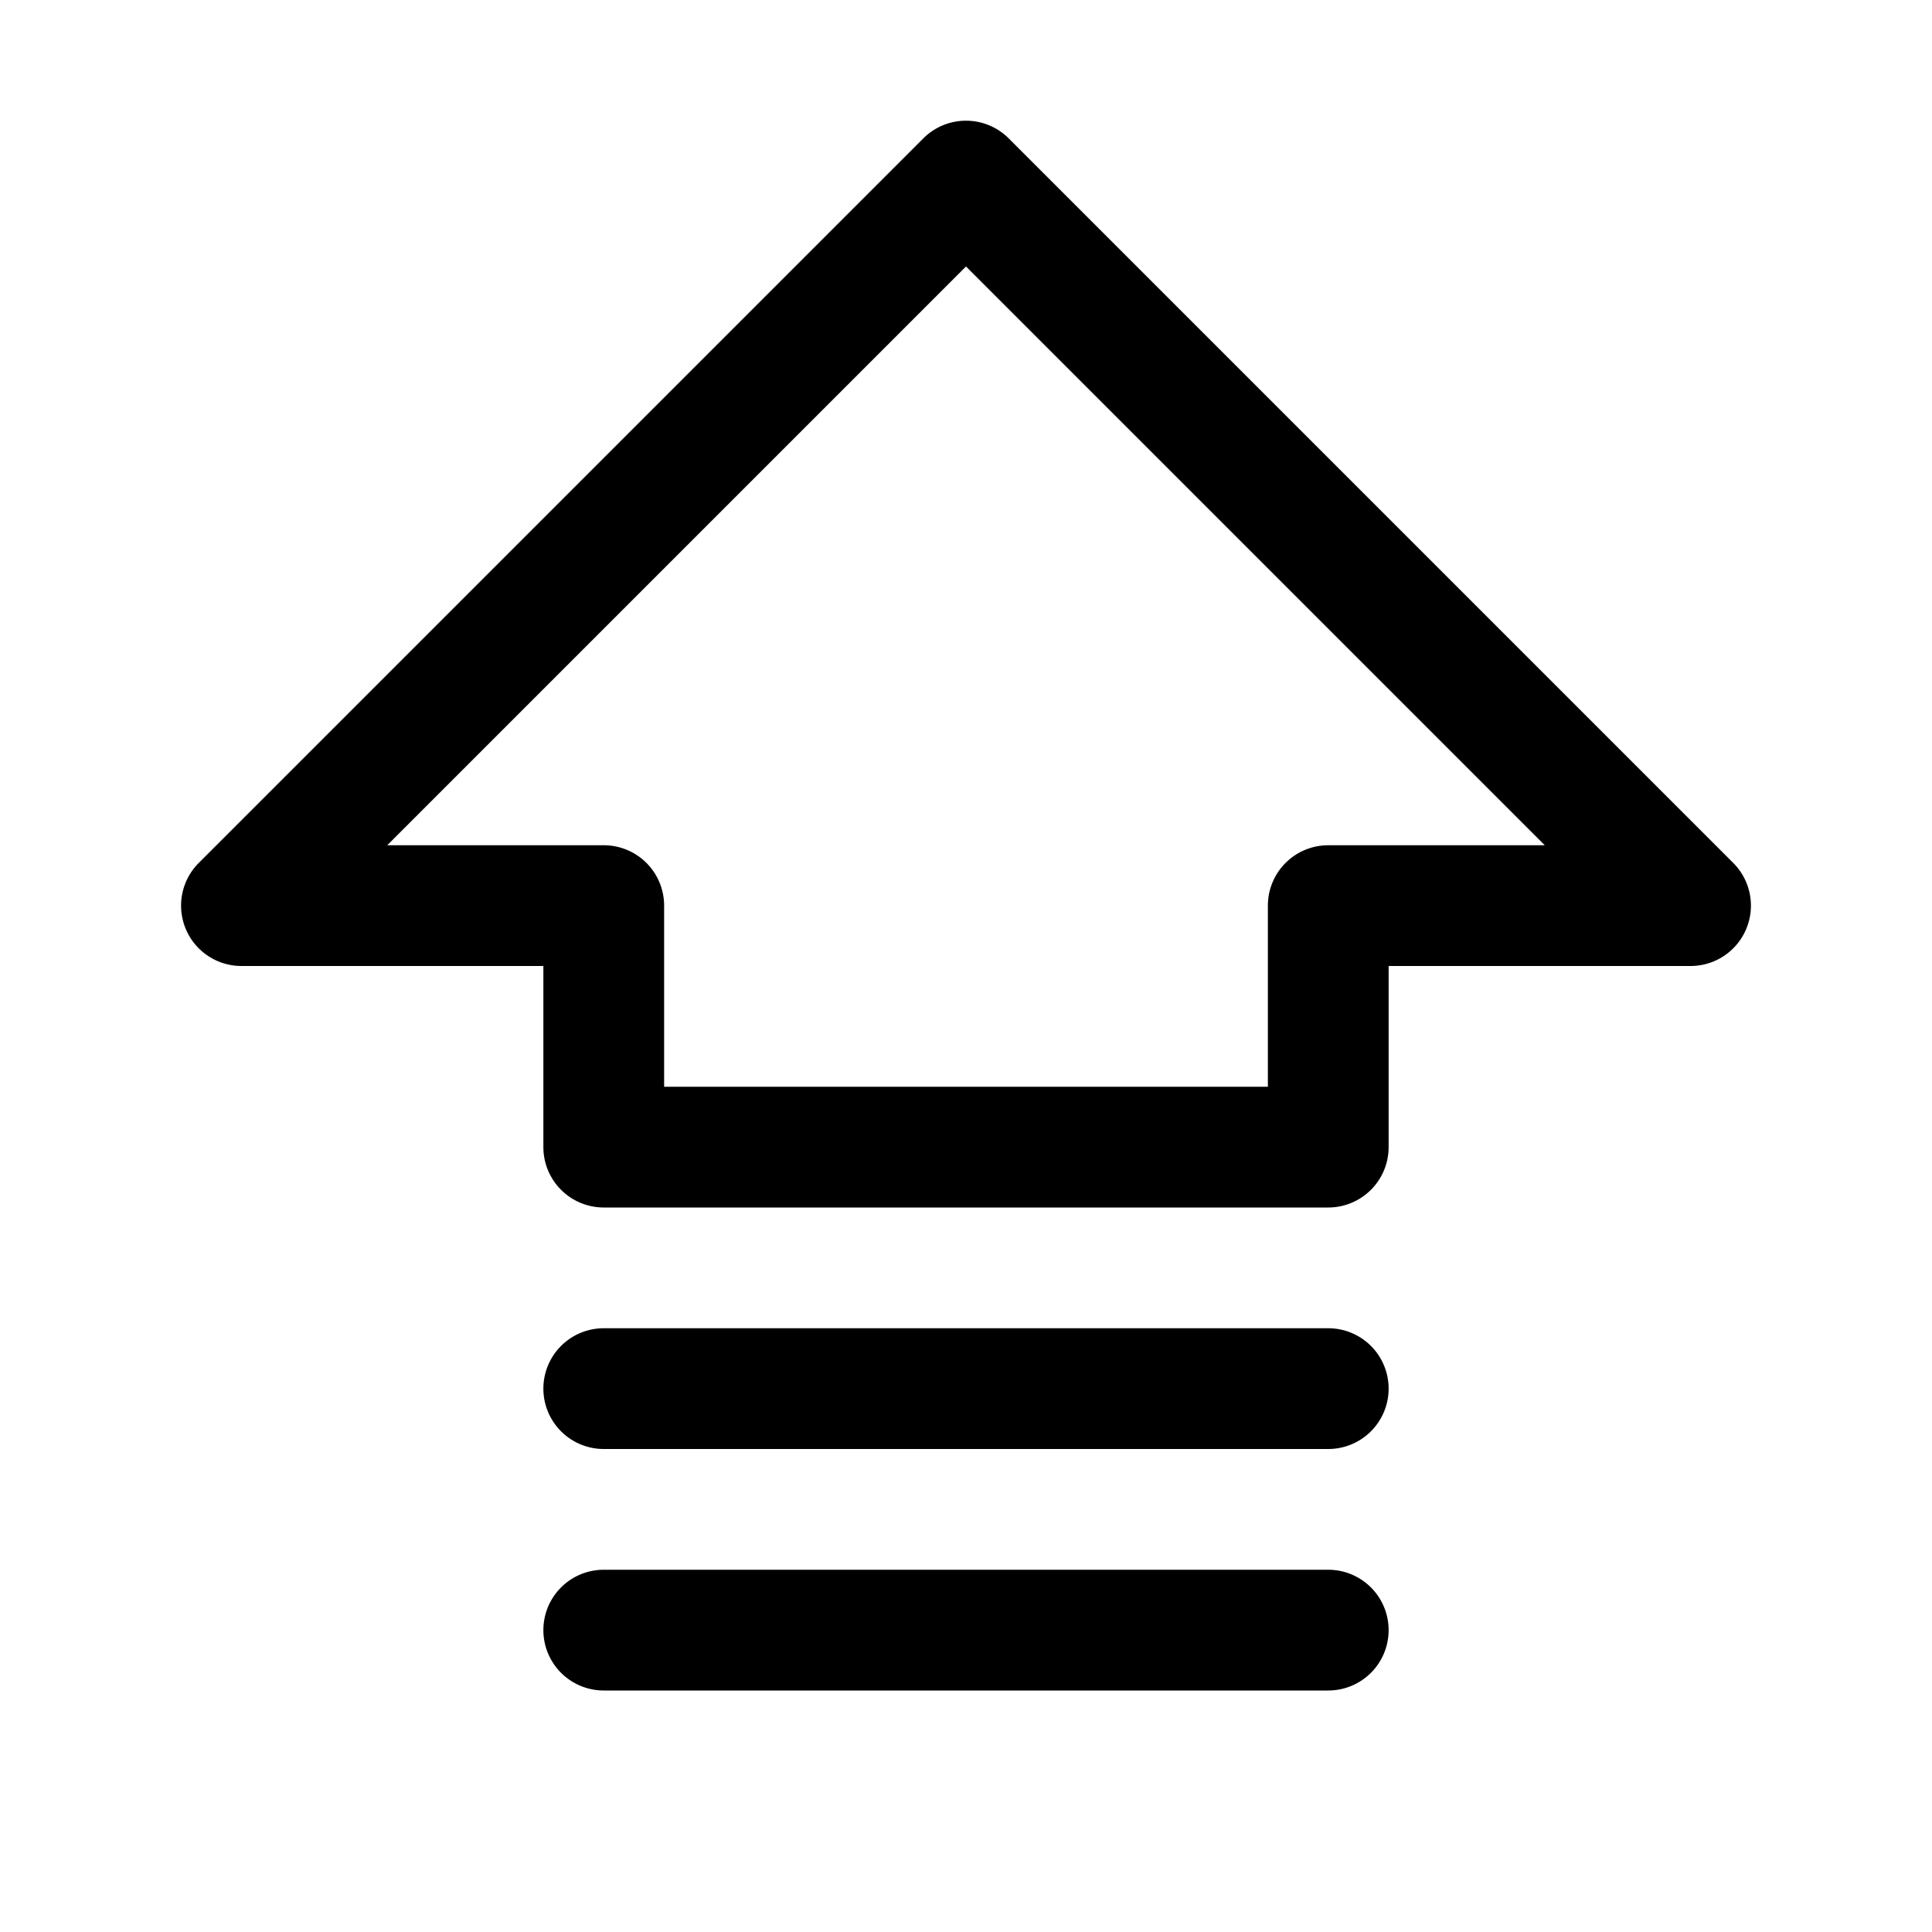<svg xmlns="http://www.w3.org/2000/svg" xmlns:xlink="http://www.w3.org/1999/xlink" width="256" height="256" viewBox="0 0 256 256"><path fill="currentColor" d="m229.66 114.34l-96-96a8 8 0 0 0-11.32 0l-96 96A8 8 0 0 0 32 128h40v24a8 8 0 0 0 8 8h96a8 8 0 0 0 8-8v-24h40a8 8 0 0 0 5.66-13.66M176 112a8 8 0 0 0-8 8v24H88v-24a8 8 0 0 0-8-8H51.31L128 35.31L204.69 112Zm8 104a8 8 0 0 1-8 8H80a8 8 0 0 1 0-16h96a8 8 0 0 1 8 8m0-32a8 8 0 0 1-8 8H80a8 8 0 0 1 0-16h96a8 8 0 0 1 8 8"/></svg>